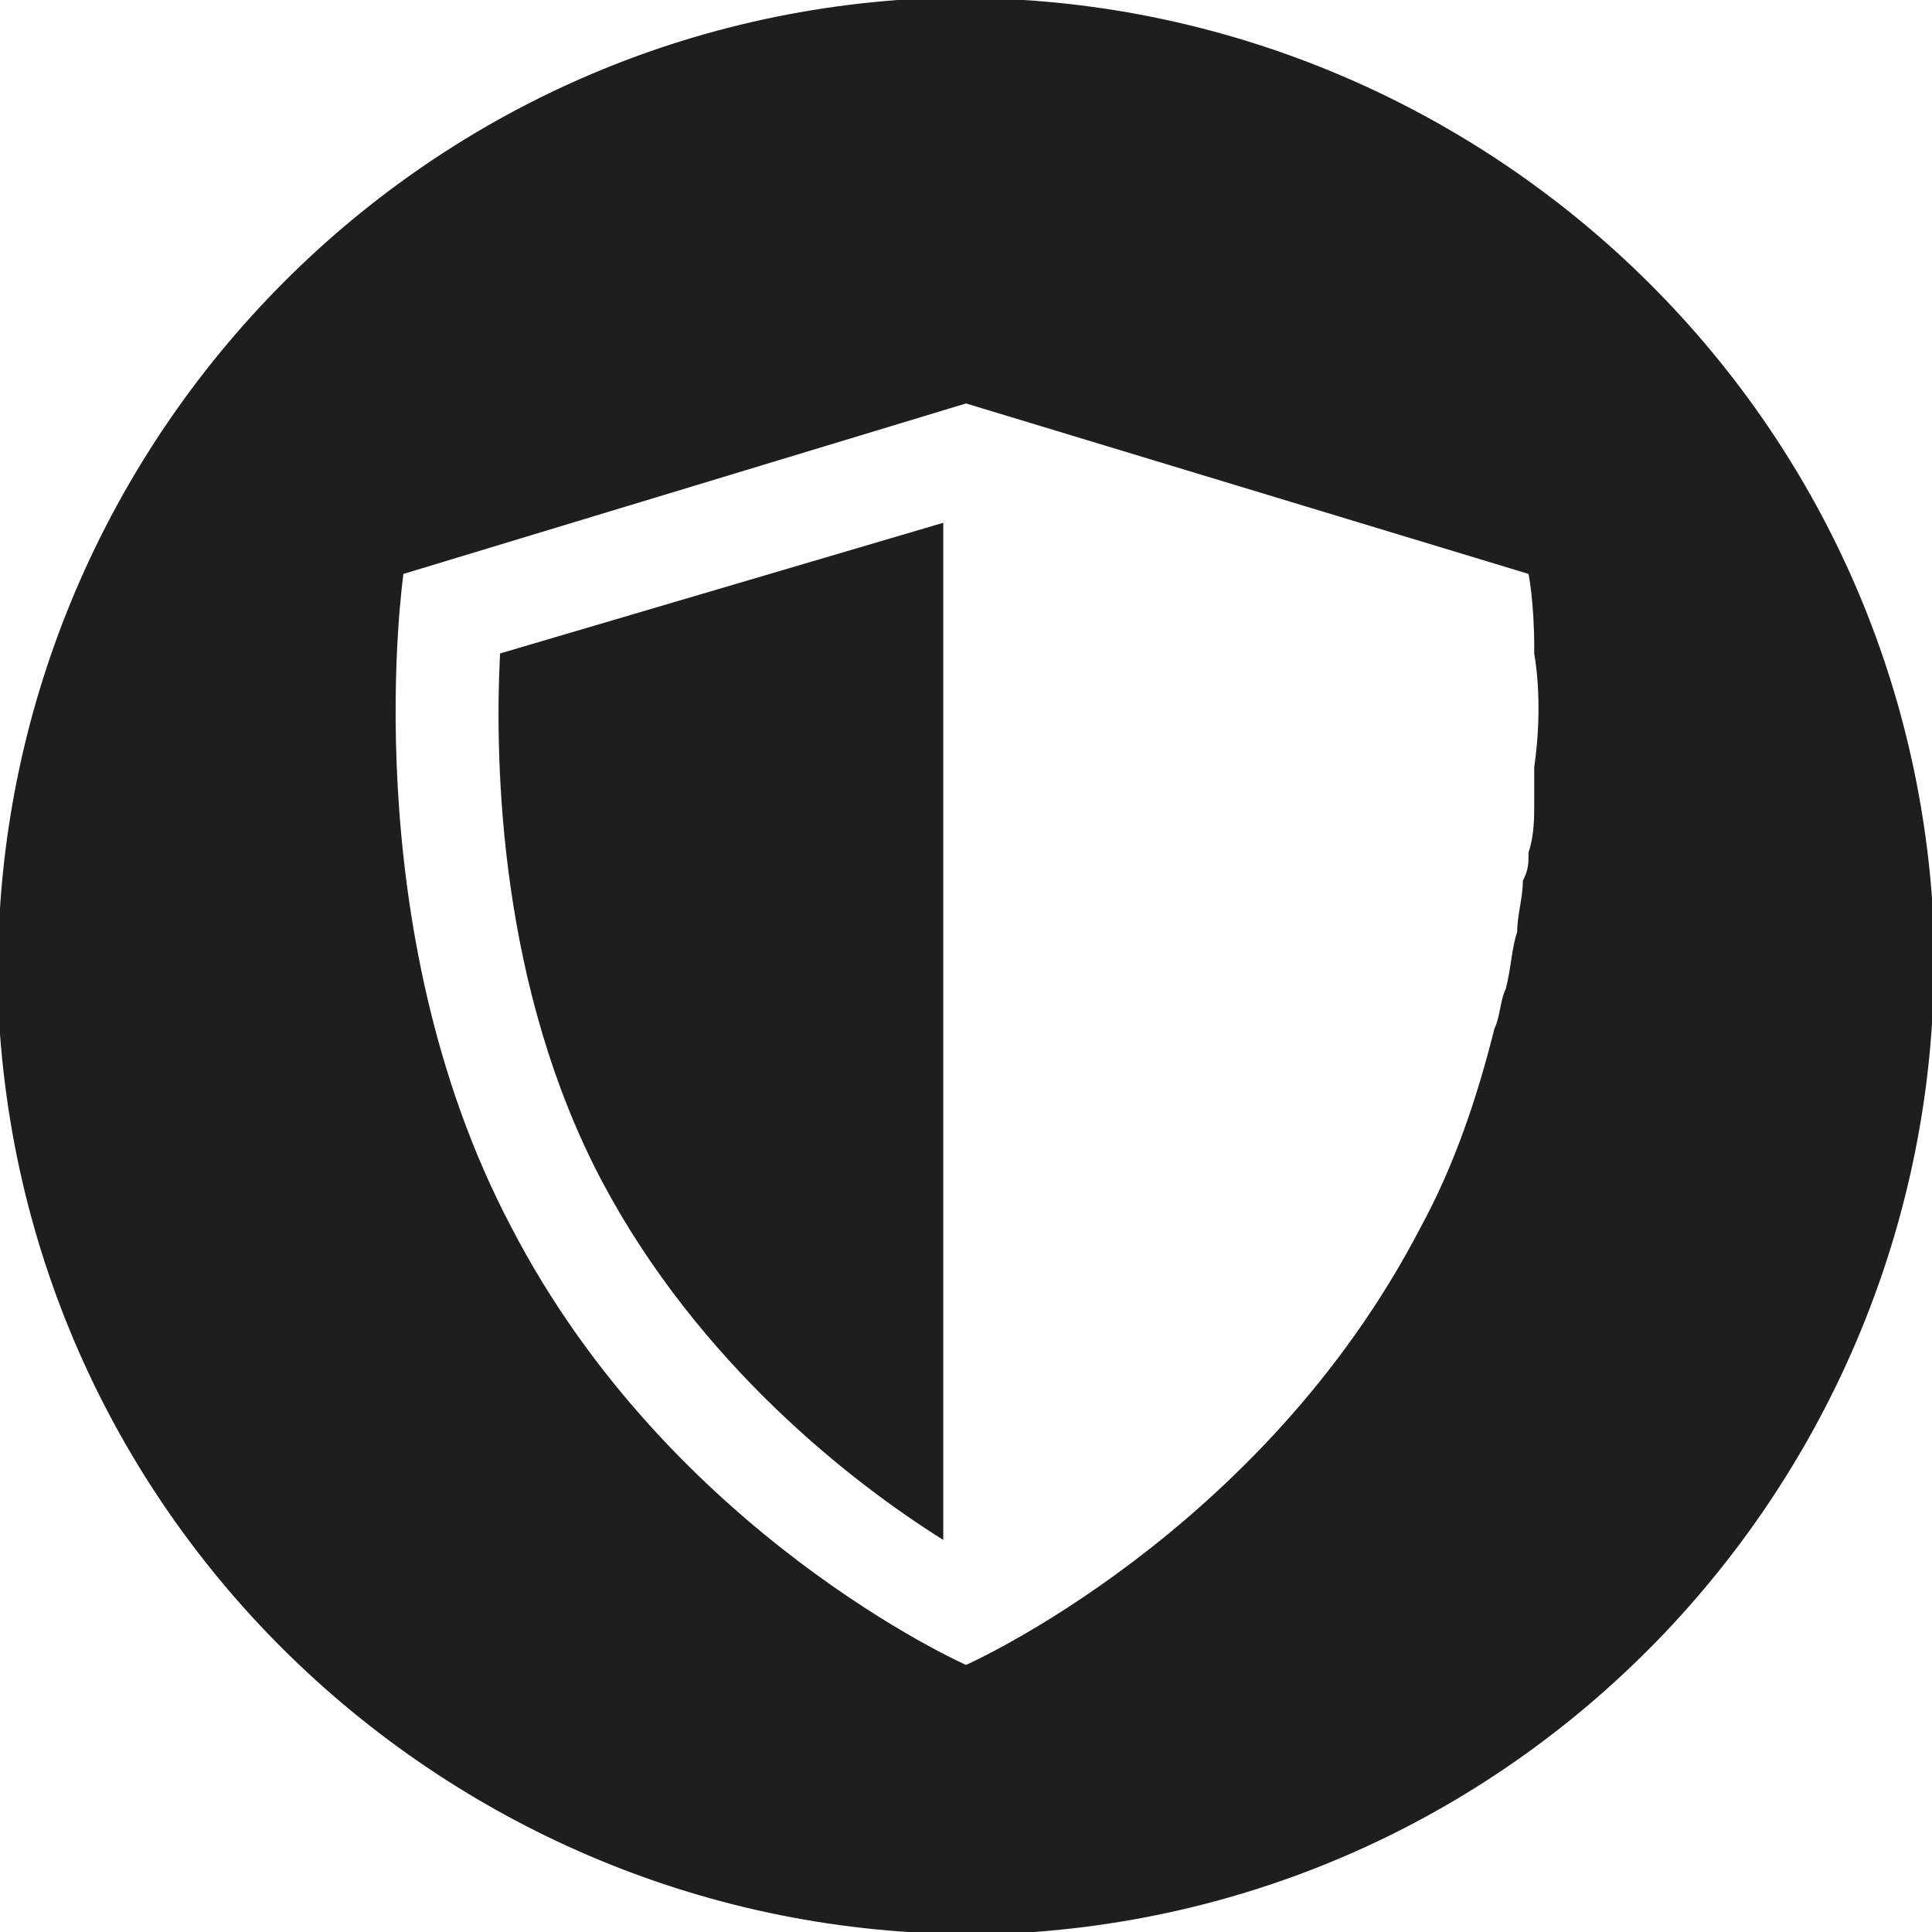 <svg enable-background="new 0 0 34 34" viewBox="0 0 34 34" xmlns="http://www.w3.org/2000/svg"><g fill="#1e1e1e"><path d="m10.6 20.8c1.7 3.2 4.4 5.3 6 6.3v-17.9l-7.8 2.3c-.1 2 0 5.9 1.8 9.3z"/><path d="m34 15.8c-.7-9.4-8.9-16.4-18.2-15.8-9.4.7-16.4 8.9-15.8 18.2.7 9.4 8.9 16.4 18.2 15.8 9.4-.7 16.4-8.9 15.8-18.2zm-7-2.3v.6c0 .3 0 .6-.1.9 0 .2 0 .3-.1.5 0 .3-.1.6-.1.9-.1.3-.1.6-.2 1-.1.2-.1.5-.2.7-.3 1.2-.7 2.4-1.3 3.5-2.8 5.4-8 7.7-8 7.7s-5.2-2.3-8-7.7c-2.8-5.3-1.9-11.5-1.9-11.5l9.9-3 9.9 3s.1.5.1 1.3v.1c.1.6.1 1.3 0 2z"/></g></svg>